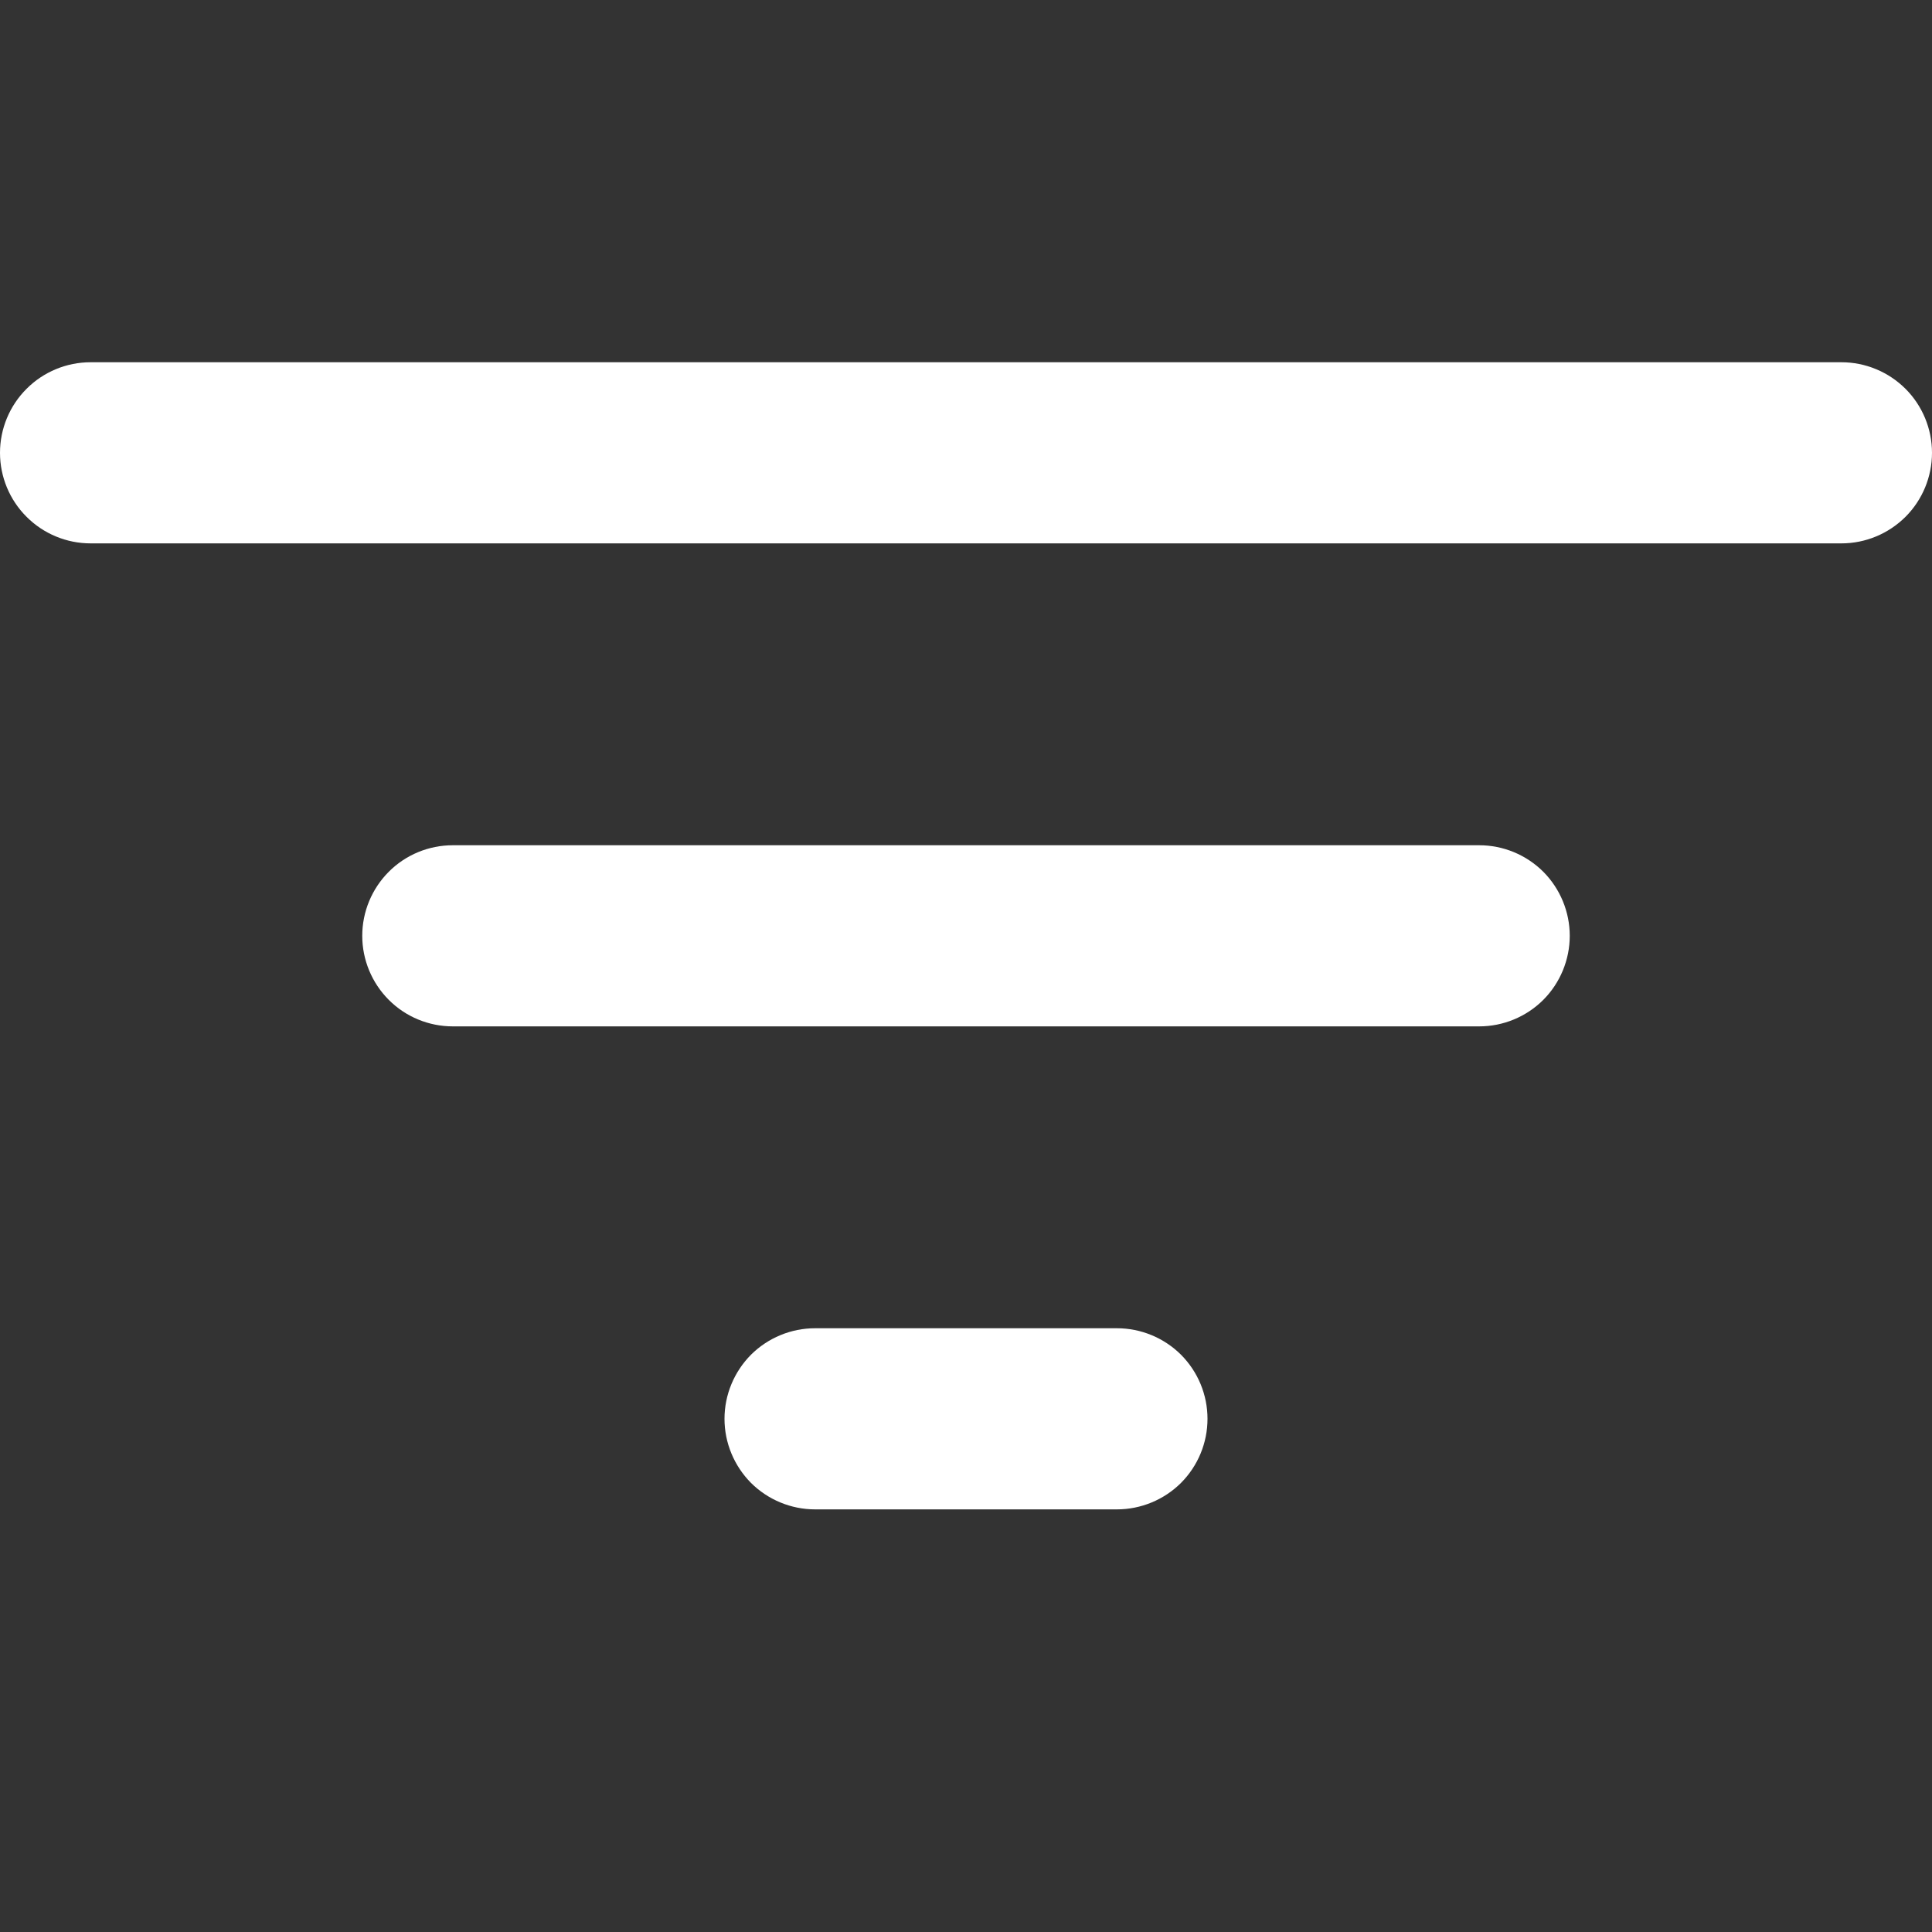 <svg width="24" height="24" viewBox="0 0 24 24" fill="none" xmlns="http://www.w3.org/2000/svg">
<rect x="0" y="0" width="24" height="24" fill="#333333" stroke="none"/>
<g id="octicon:filter-16">
<path id="Vector" d="M1.125 4.5H22.875C23.173 4.5 23.459 4.619 23.671 4.83C23.881 5.04 24 5.327 24 5.625C24 5.923 23.881 6.21 23.671 6.42C23.459 6.631 23.173 6.75 22.875 6.75H1.125C0.827 6.75 0.54 6.631 0.33 6.42C0.119 6.21 0 5.923 0 5.625C0 5.327 0.119 5.04 0.33 4.83C0.54 4.619 0.827 4.5 1.125 4.5ZM4.5 11.625C4.5 11.327 4.619 11.04 4.83 10.829C5.04 10.618 5.327 10.5 5.625 10.5H18.375C18.673 10.5 18.959 10.618 19.171 10.829C19.381 11.04 19.5 11.327 19.5 11.625C19.5 11.923 19.381 12.21 19.171 12.421C18.959 12.632 18.673 12.75 18.375 12.75H5.625C5.327 12.75 5.04 12.632 4.83 12.421C4.619 12.21 4.5 11.923 4.5 11.625ZM9 17.625C9 17.327 9.119 17.041 9.329 16.829C9.54 16.619 9.827 16.5 10.125 16.5H13.875C14.173 16.5 14.46 16.619 14.671 16.829C14.882 17.041 15 17.327 15 17.625C15 17.923 14.882 18.209 14.671 18.421C14.46 18.631 14.173 18.75 13.875 18.75H10.125C9.827 18.75 9.54 18.631 9.329 18.421C9.119 18.209 9 17.923 9 17.625Z" fill="white"/>
</g>
</svg>
